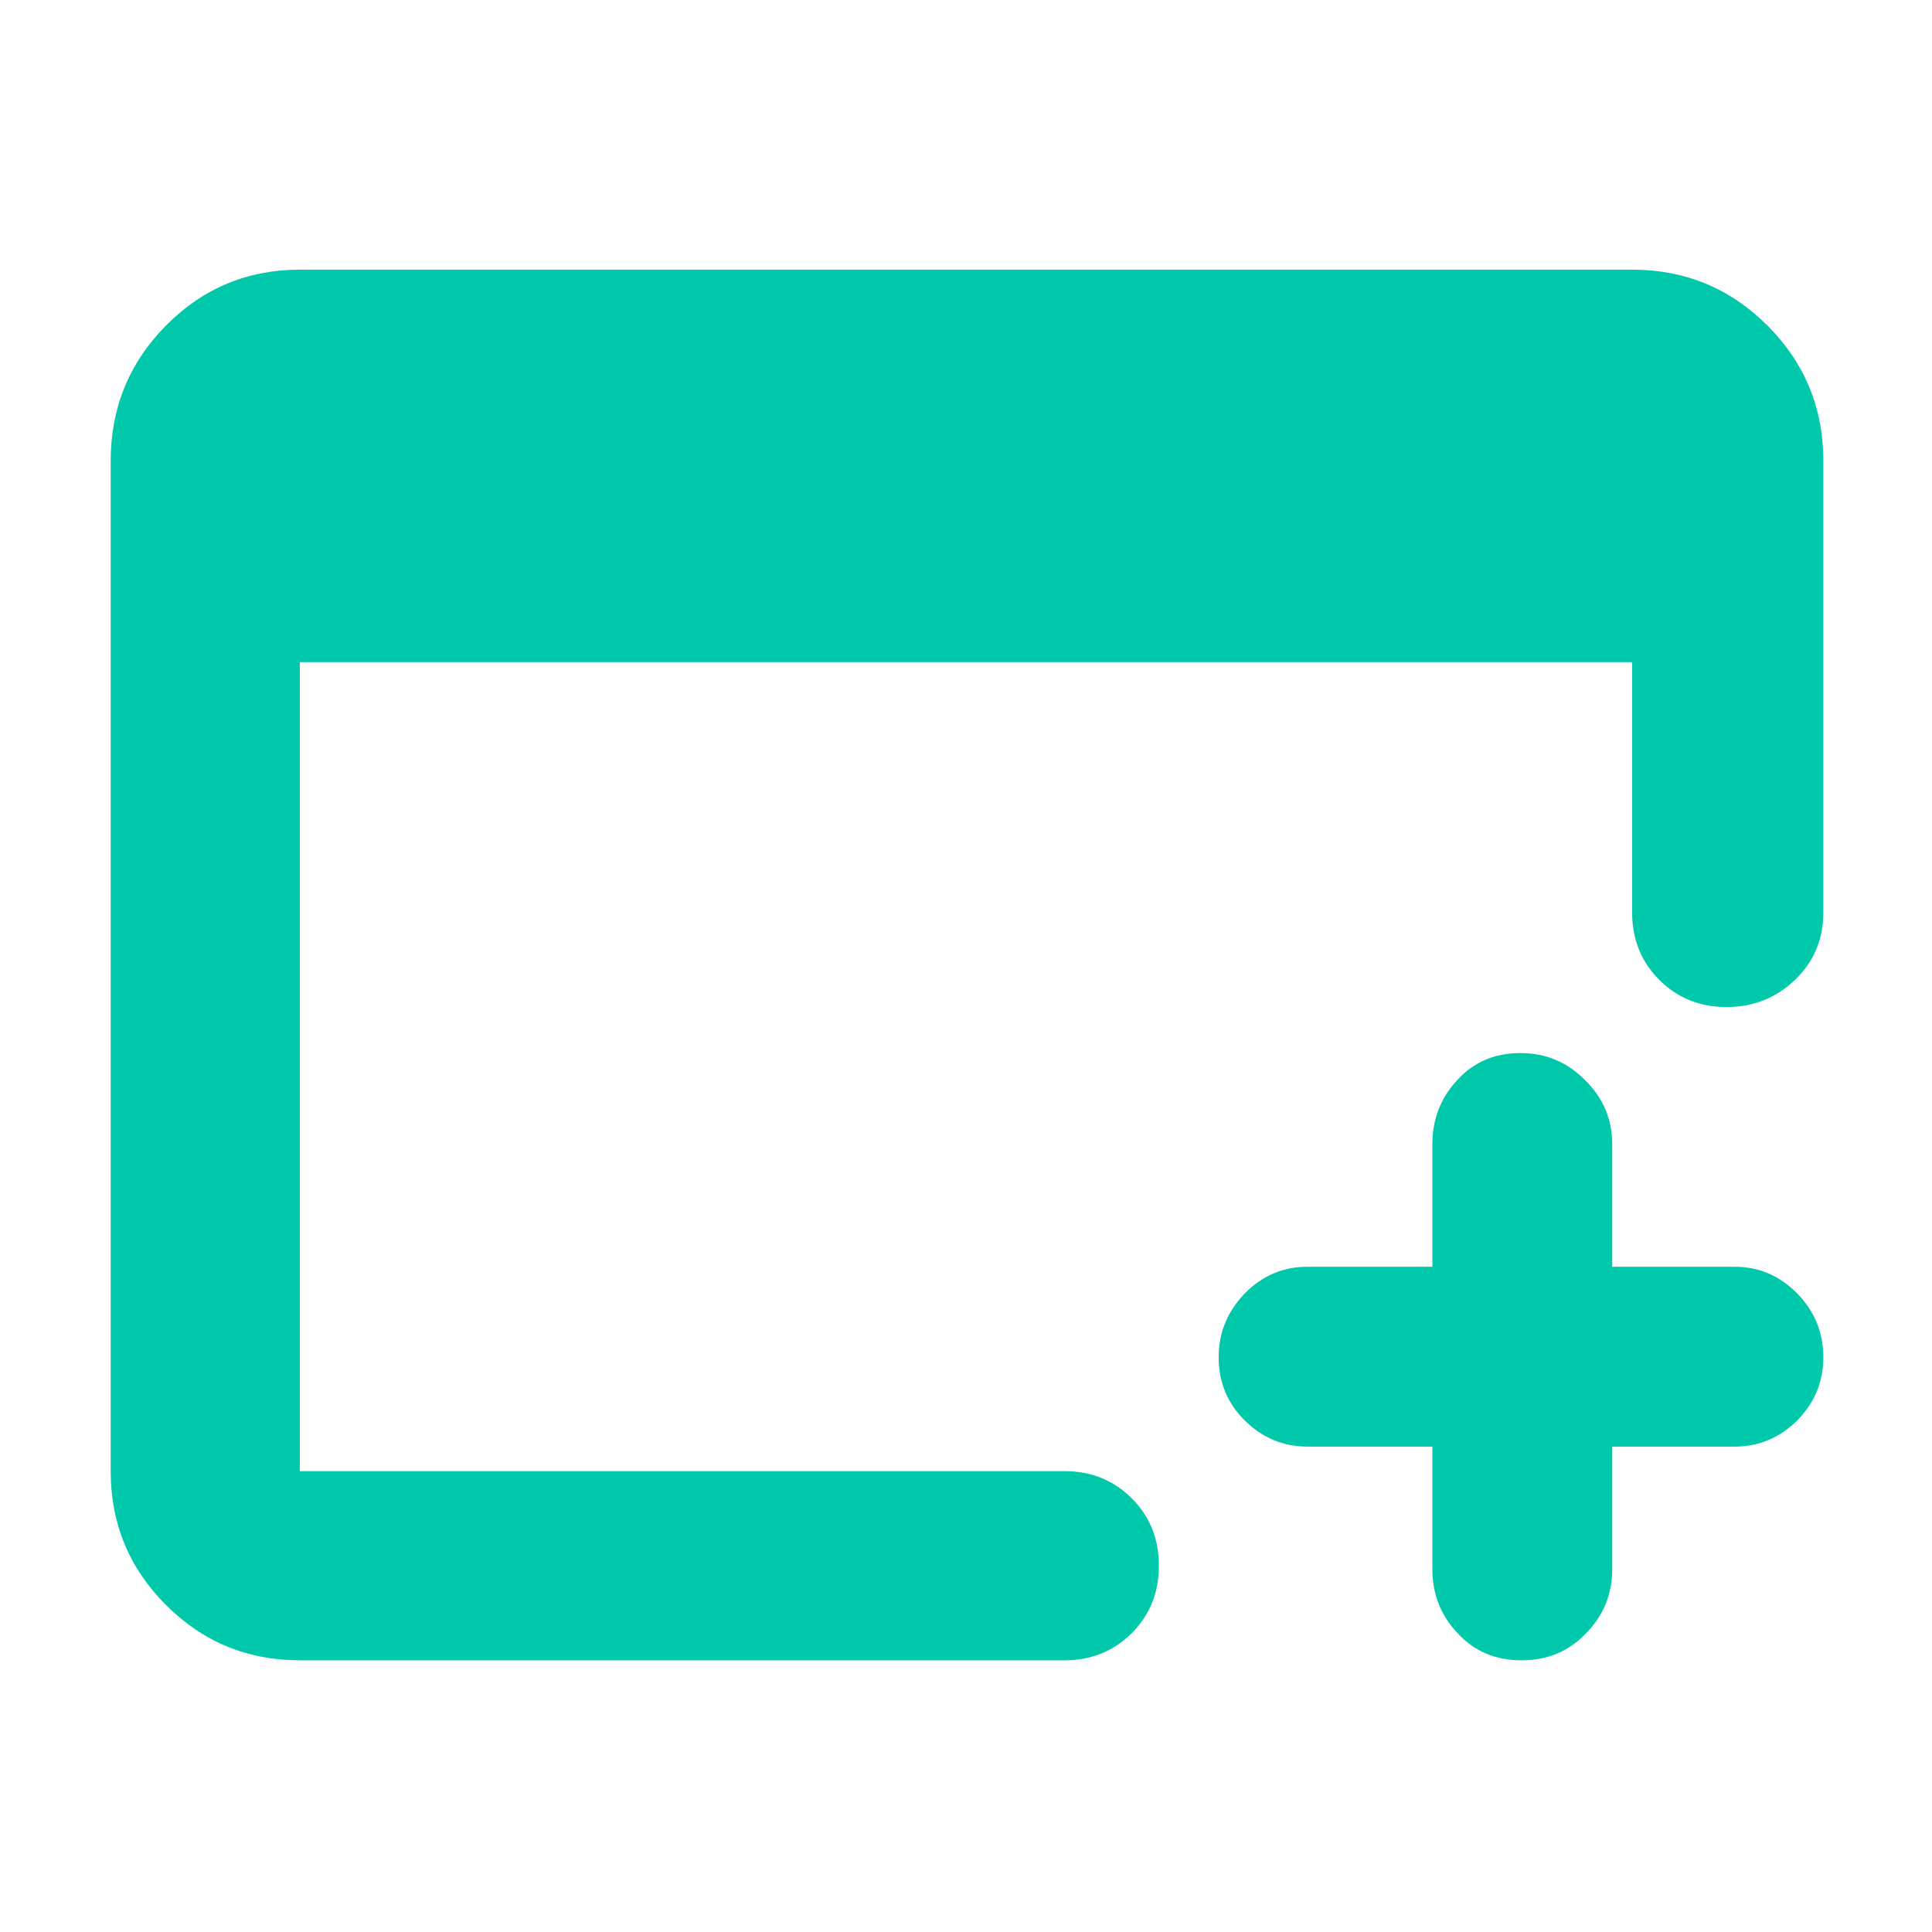 <svg height="48" viewBox="0 -960 960 960" width="48" xmlns="http://www.w3.org/2000/svg"><path fill="rgb(0, 200, 170)" d="m149-135c-26.033 0-48.21-9.16-66.53-27.48-18.313-18.313-27.47-40.487-27.47-66.52v-502c0-26.307 9.157-48.717 27.47-67.23 18.32-18.513 40.497-27.77 66.53-27.77h662c26.307 0 48.717 9.257 67.23 27.77s27.77 40.923 27.77 67.23v224.395c0 13.333-4.697 24.5-14.09 33.5s-20.727 13.5-34 13.5-24.41-4.5-33.41-13.5-13.5-20.167-13.5-33.5v-124.395h-662v402h379.849c13.333 0 24.5 4.5 33.5 13.5s13.5 20.167 13.5 33.5-4.5 24.5-13.5 33.5-20.167 13.5-33.5 13.5zm500.583-106.19c-11.992 0-22.353-4.4-31.029-12.95-8.677-8.55-13.003-19.17-13.003-31.34 0-12.43 4.326-22.79 13.003-31.86 8.676-8.8 19.037-13.21 31.029-13.21h62.161v-60.86c0-12.44 4.093-23.06 12.303-31.86 8.211-9.07 18.7-13.47 31.495-13.47 12.433 0 23.13 4.4 32.091 13.47 8.988 8.8 13.469 19.42 13.469 31.86v60.86h60.866c11.992 0 22.327 4.41 31.003 13.21 8.677 8.81 13.029 19.43 13.029 31.86 0 12.17-4.352 22.53-13.029 31.34-8.676 8.55-19.011 12.95-31.003 12.95h-60.866v60.87c0 12.43-4.326 23.05-12.951 31.85-8.625 9.07-19.347 13.47-32.142 13.47s-23.389-4.4-31.729-13.47c-8.366-8.8-12.536-19.42-12.536-31.85v-60.87z"/></svg>